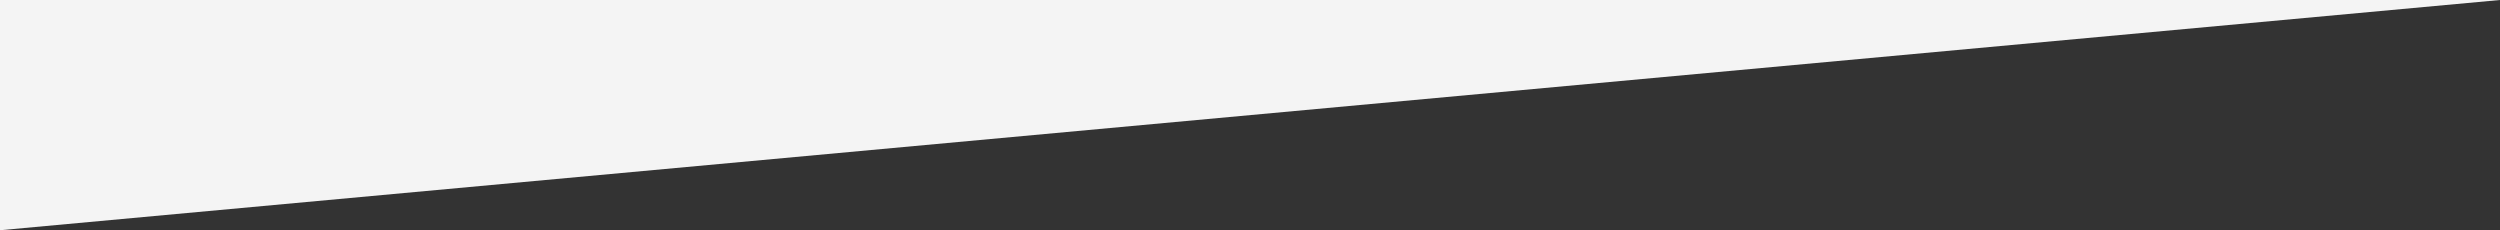 
<svg width="923px" height="85px" viewBox="0 0 923 85" version="1.1" xmlns="http://www.w3.org/2000/svg" xmlns:xlink="http://www.w3.org/1999/xlink">
    <rect x="0" y="0" width="923" height="85" fill="#333333" stroke="none"/>
    <g id="Page-1" stroke="none" stroke-width="1" fill="none" fill-rule="evenodd">
        <g id="Page-principale" transform="translate(0, 0)" fill="#F4F4F4">
            <polygon id="triangle1" points="0 0 0 85 923 0"></polygon>
        </g>
    </g>
</svg>